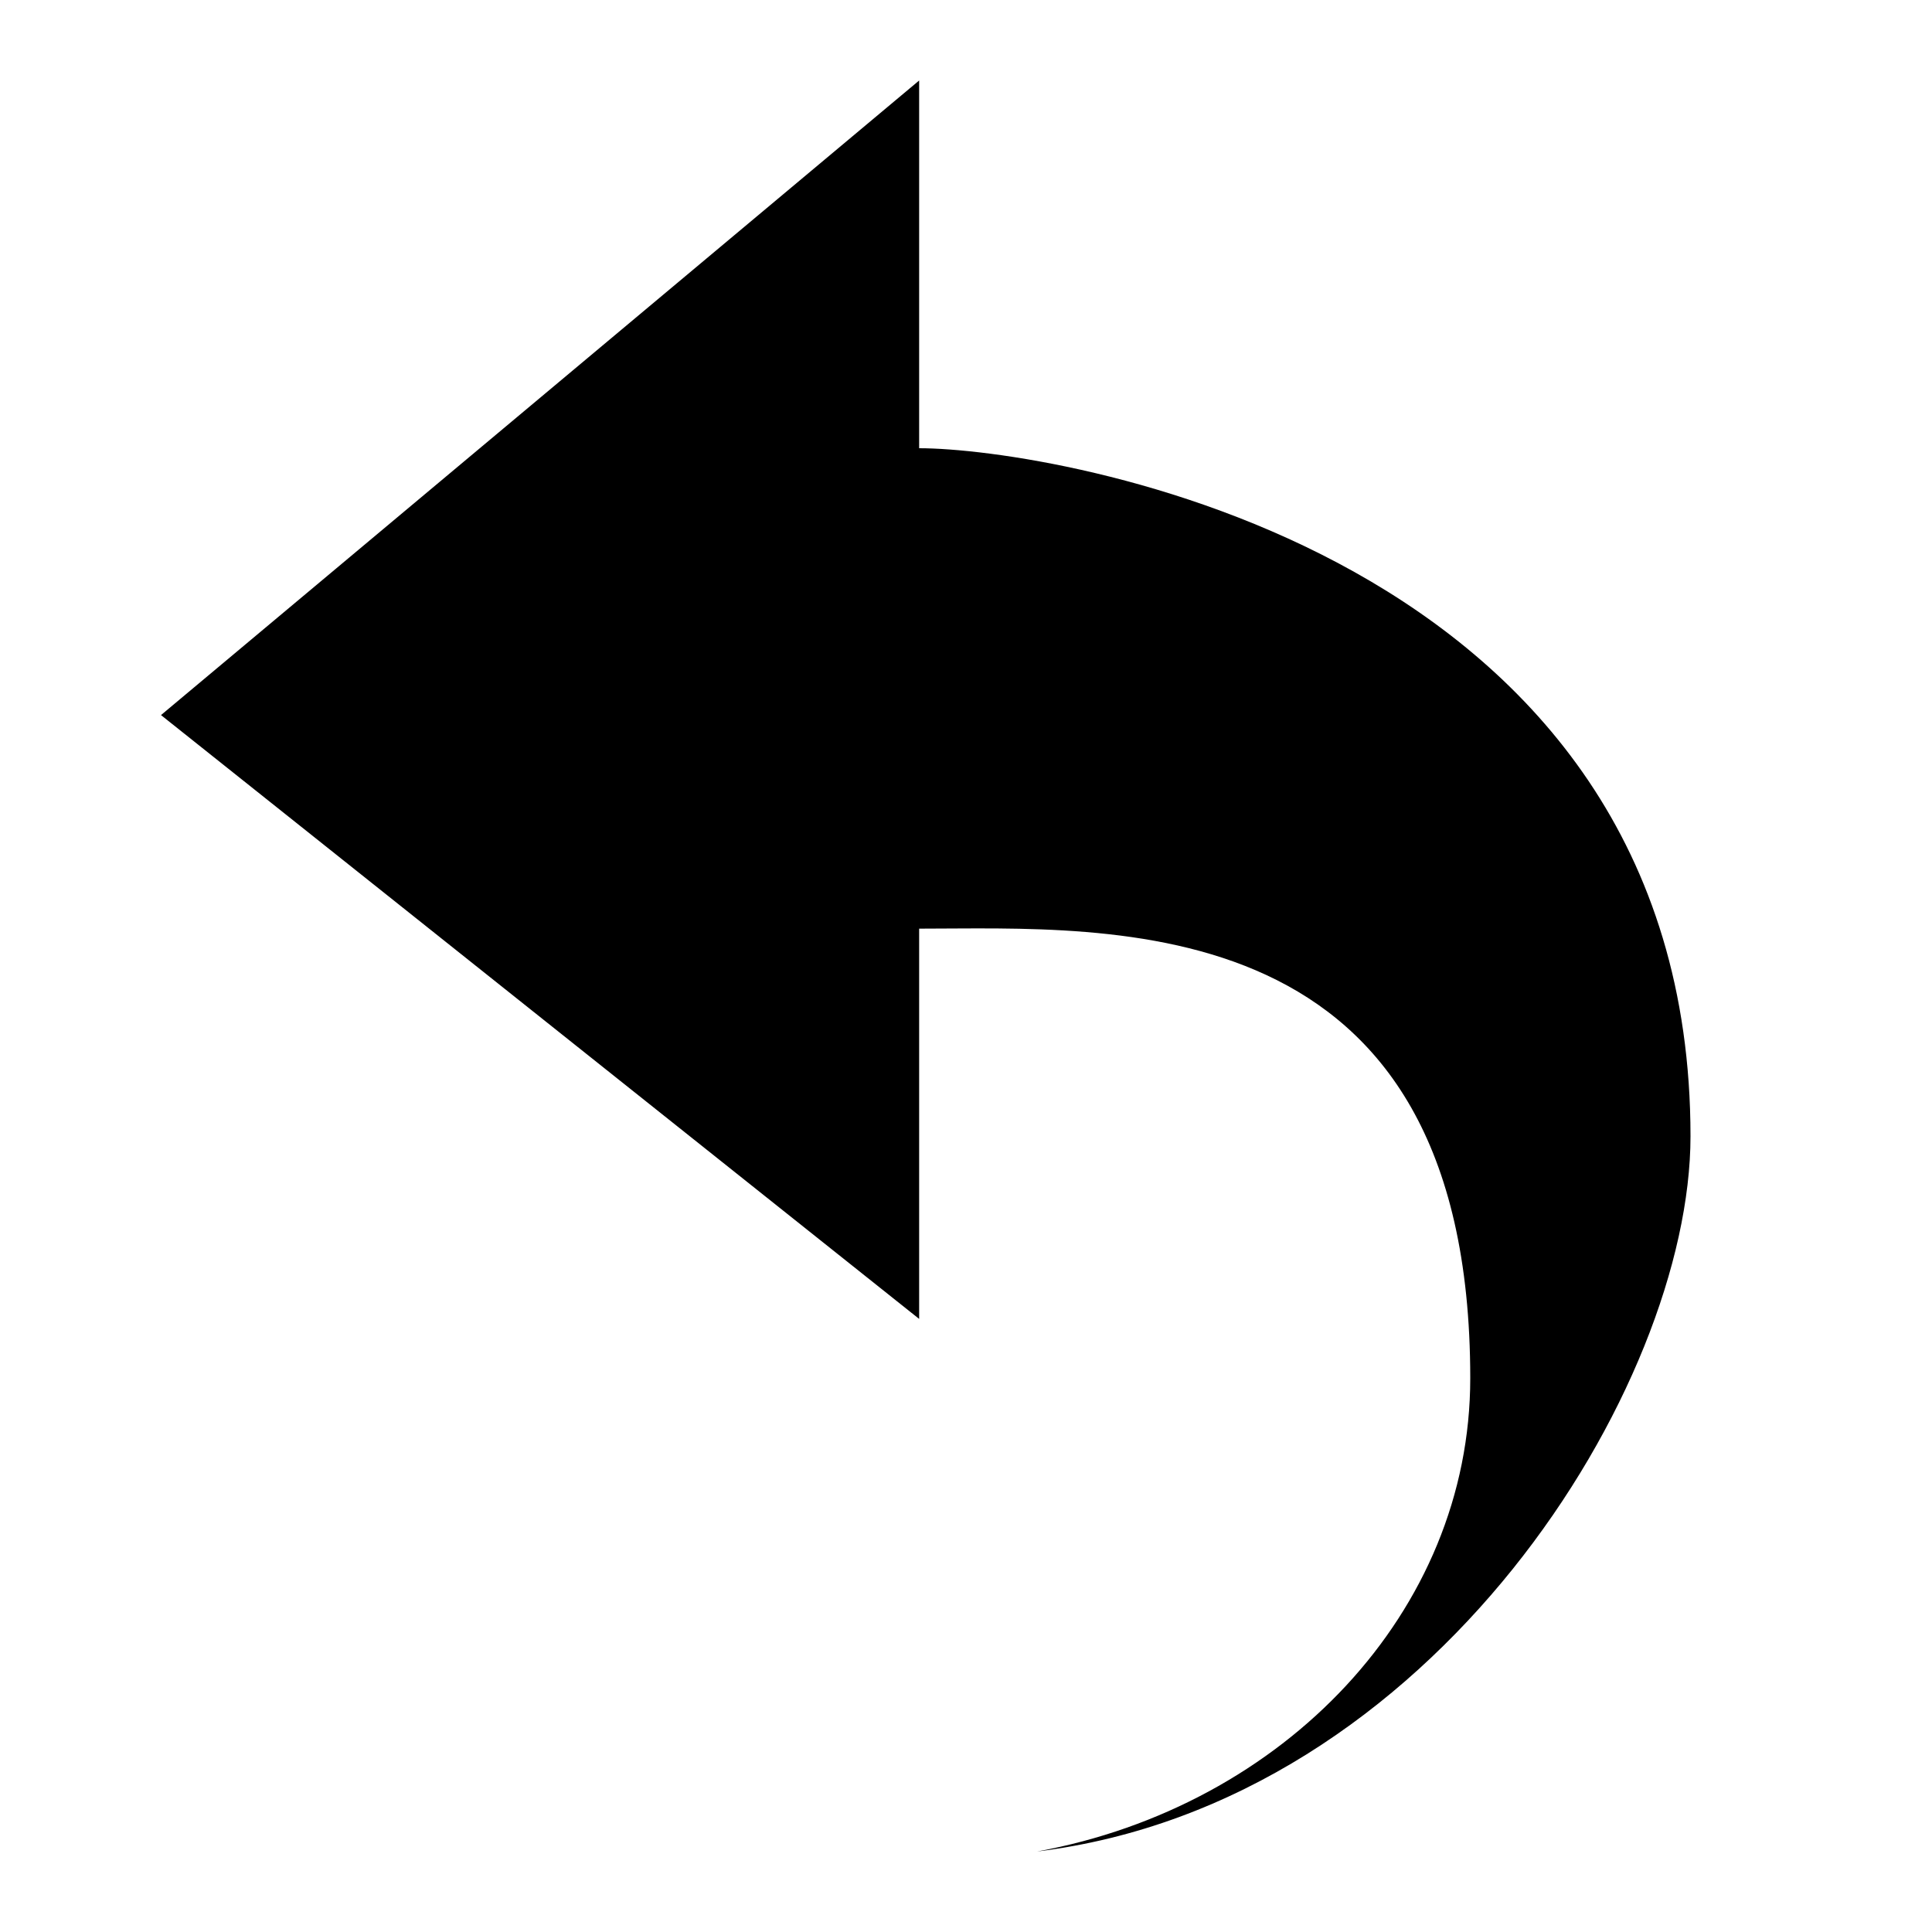 <svg width="24" height="24" viewBox="0 0 24 24" version="1.1" xmlns="http://www.w3.org/2000/svg" stroke="none" stroke-width="1" fill="currentColor" stroke-linecap="round" stroke-linejoin="round">
    <path d="M2,8.883 L11.418,16.384 L11.418,11.536 C13.795,11.536 18.264,11.212 18.264,17.121 C18.264,20.023 15.947,22.44 12.883,23 C17.816,22.396 21,17.209 21,14.115 C21,6.82 13.062,5.568 11.418,5.568 L11.418,1 L2,8.883 Z"></path>
</svg>